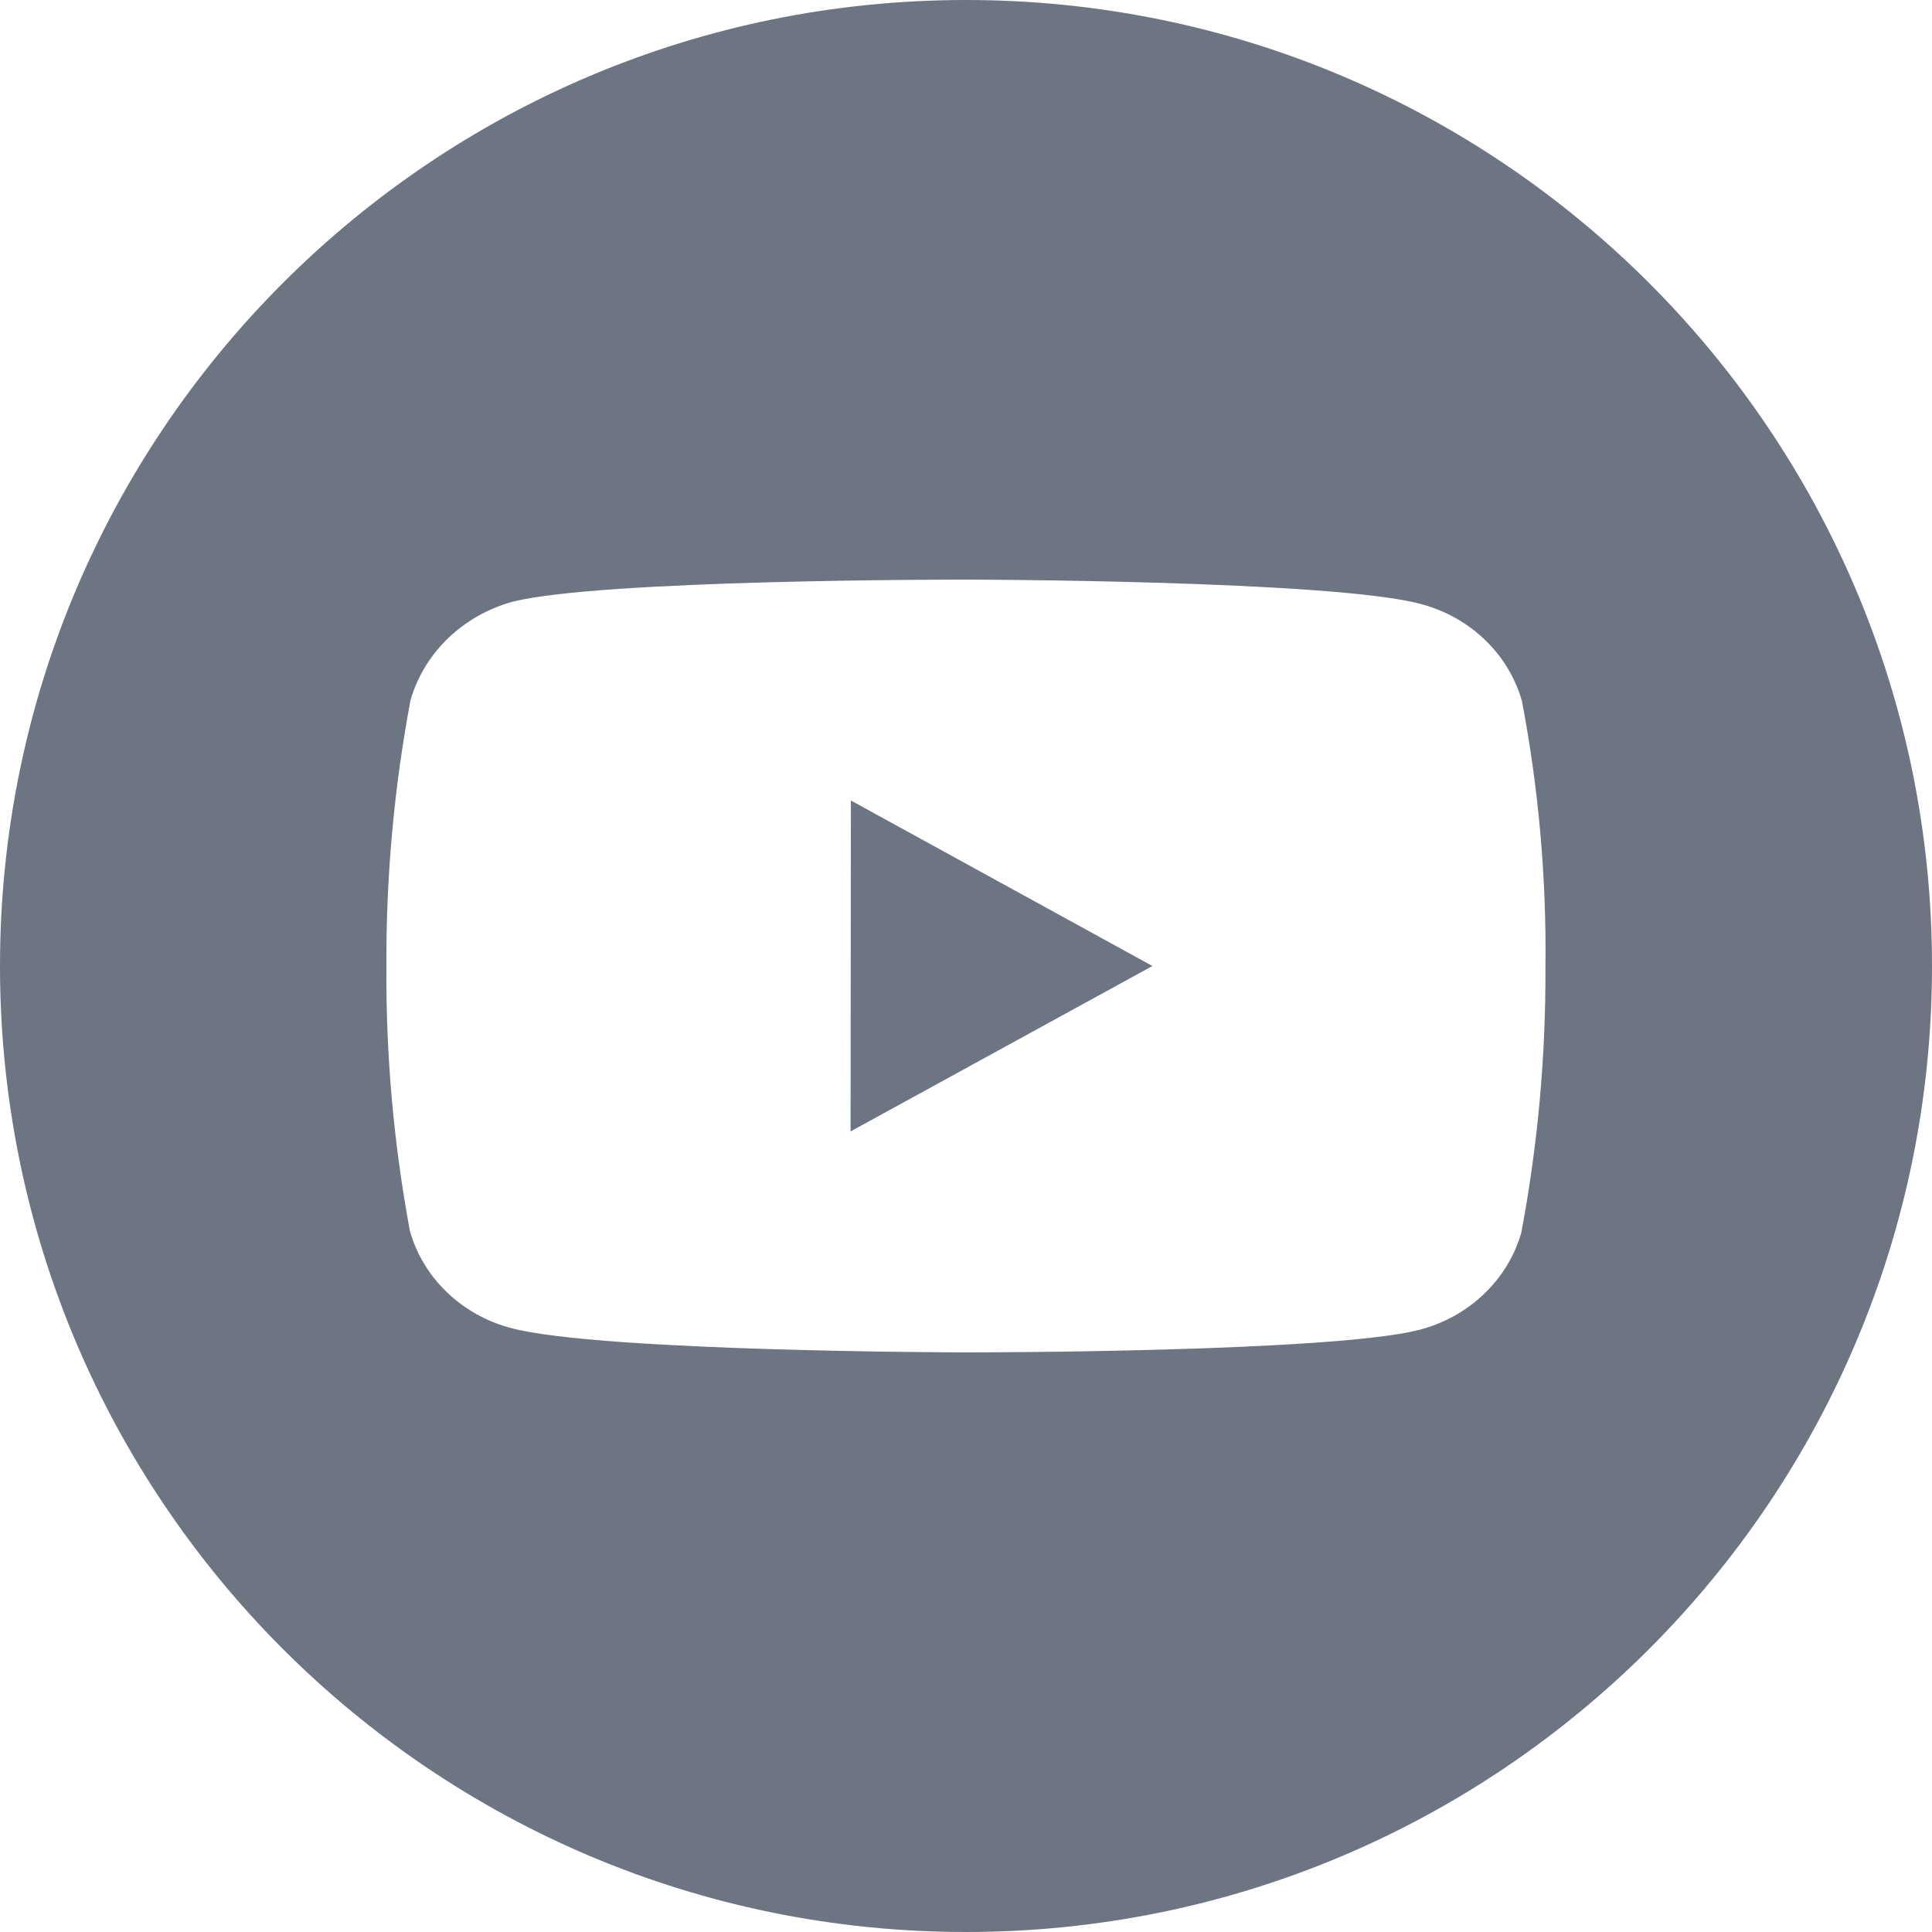 <svg width="24" height="24" viewBox="0 0 24 24" fill="none" xmlns="http://www.w3.org/2000/svg">
<path fill-rule="evenodd" clip-rule="evenodd" d="M12 24C18.627 24 24 18.627 24 12C24 5.373 18.627 0 12 0C5.373 0 0 5.373 0 12C0 18.627 5.373 24 12 24ZM11.994 16.8H12.009C12.193 16.8 16.533 16.797 17.627 16.521C18.245 16.362 18.729 15.902 18.898 15.313C19.103 14.226 19.203 13.123 19.198 12.017C19.212 10.908 19.114 9.799 18.906 8.708C18.738 8.119 18.256 7.659 17.638 7.5C16.524 7.208 12.05 7.2 12.004 7.2H11.989C11.805 7.2 7.466 7.2 6.371 7.474C5.753 7.643 5.271 8.106 5.1 8.696C4.895 9.785 4.795 10.89 4.8 11.996C4.792 13.101 4.89 14.204 5.092 15.292C5.259 15.881 5.742 16.342 6.361 16.501C7.487 16.792 11.95 16.8 11.994 16.8ZM10.566 14.055L10.57 9.944L14.316 12L10.566 14.055Z" fill="#6D7582"/>
</svg>
